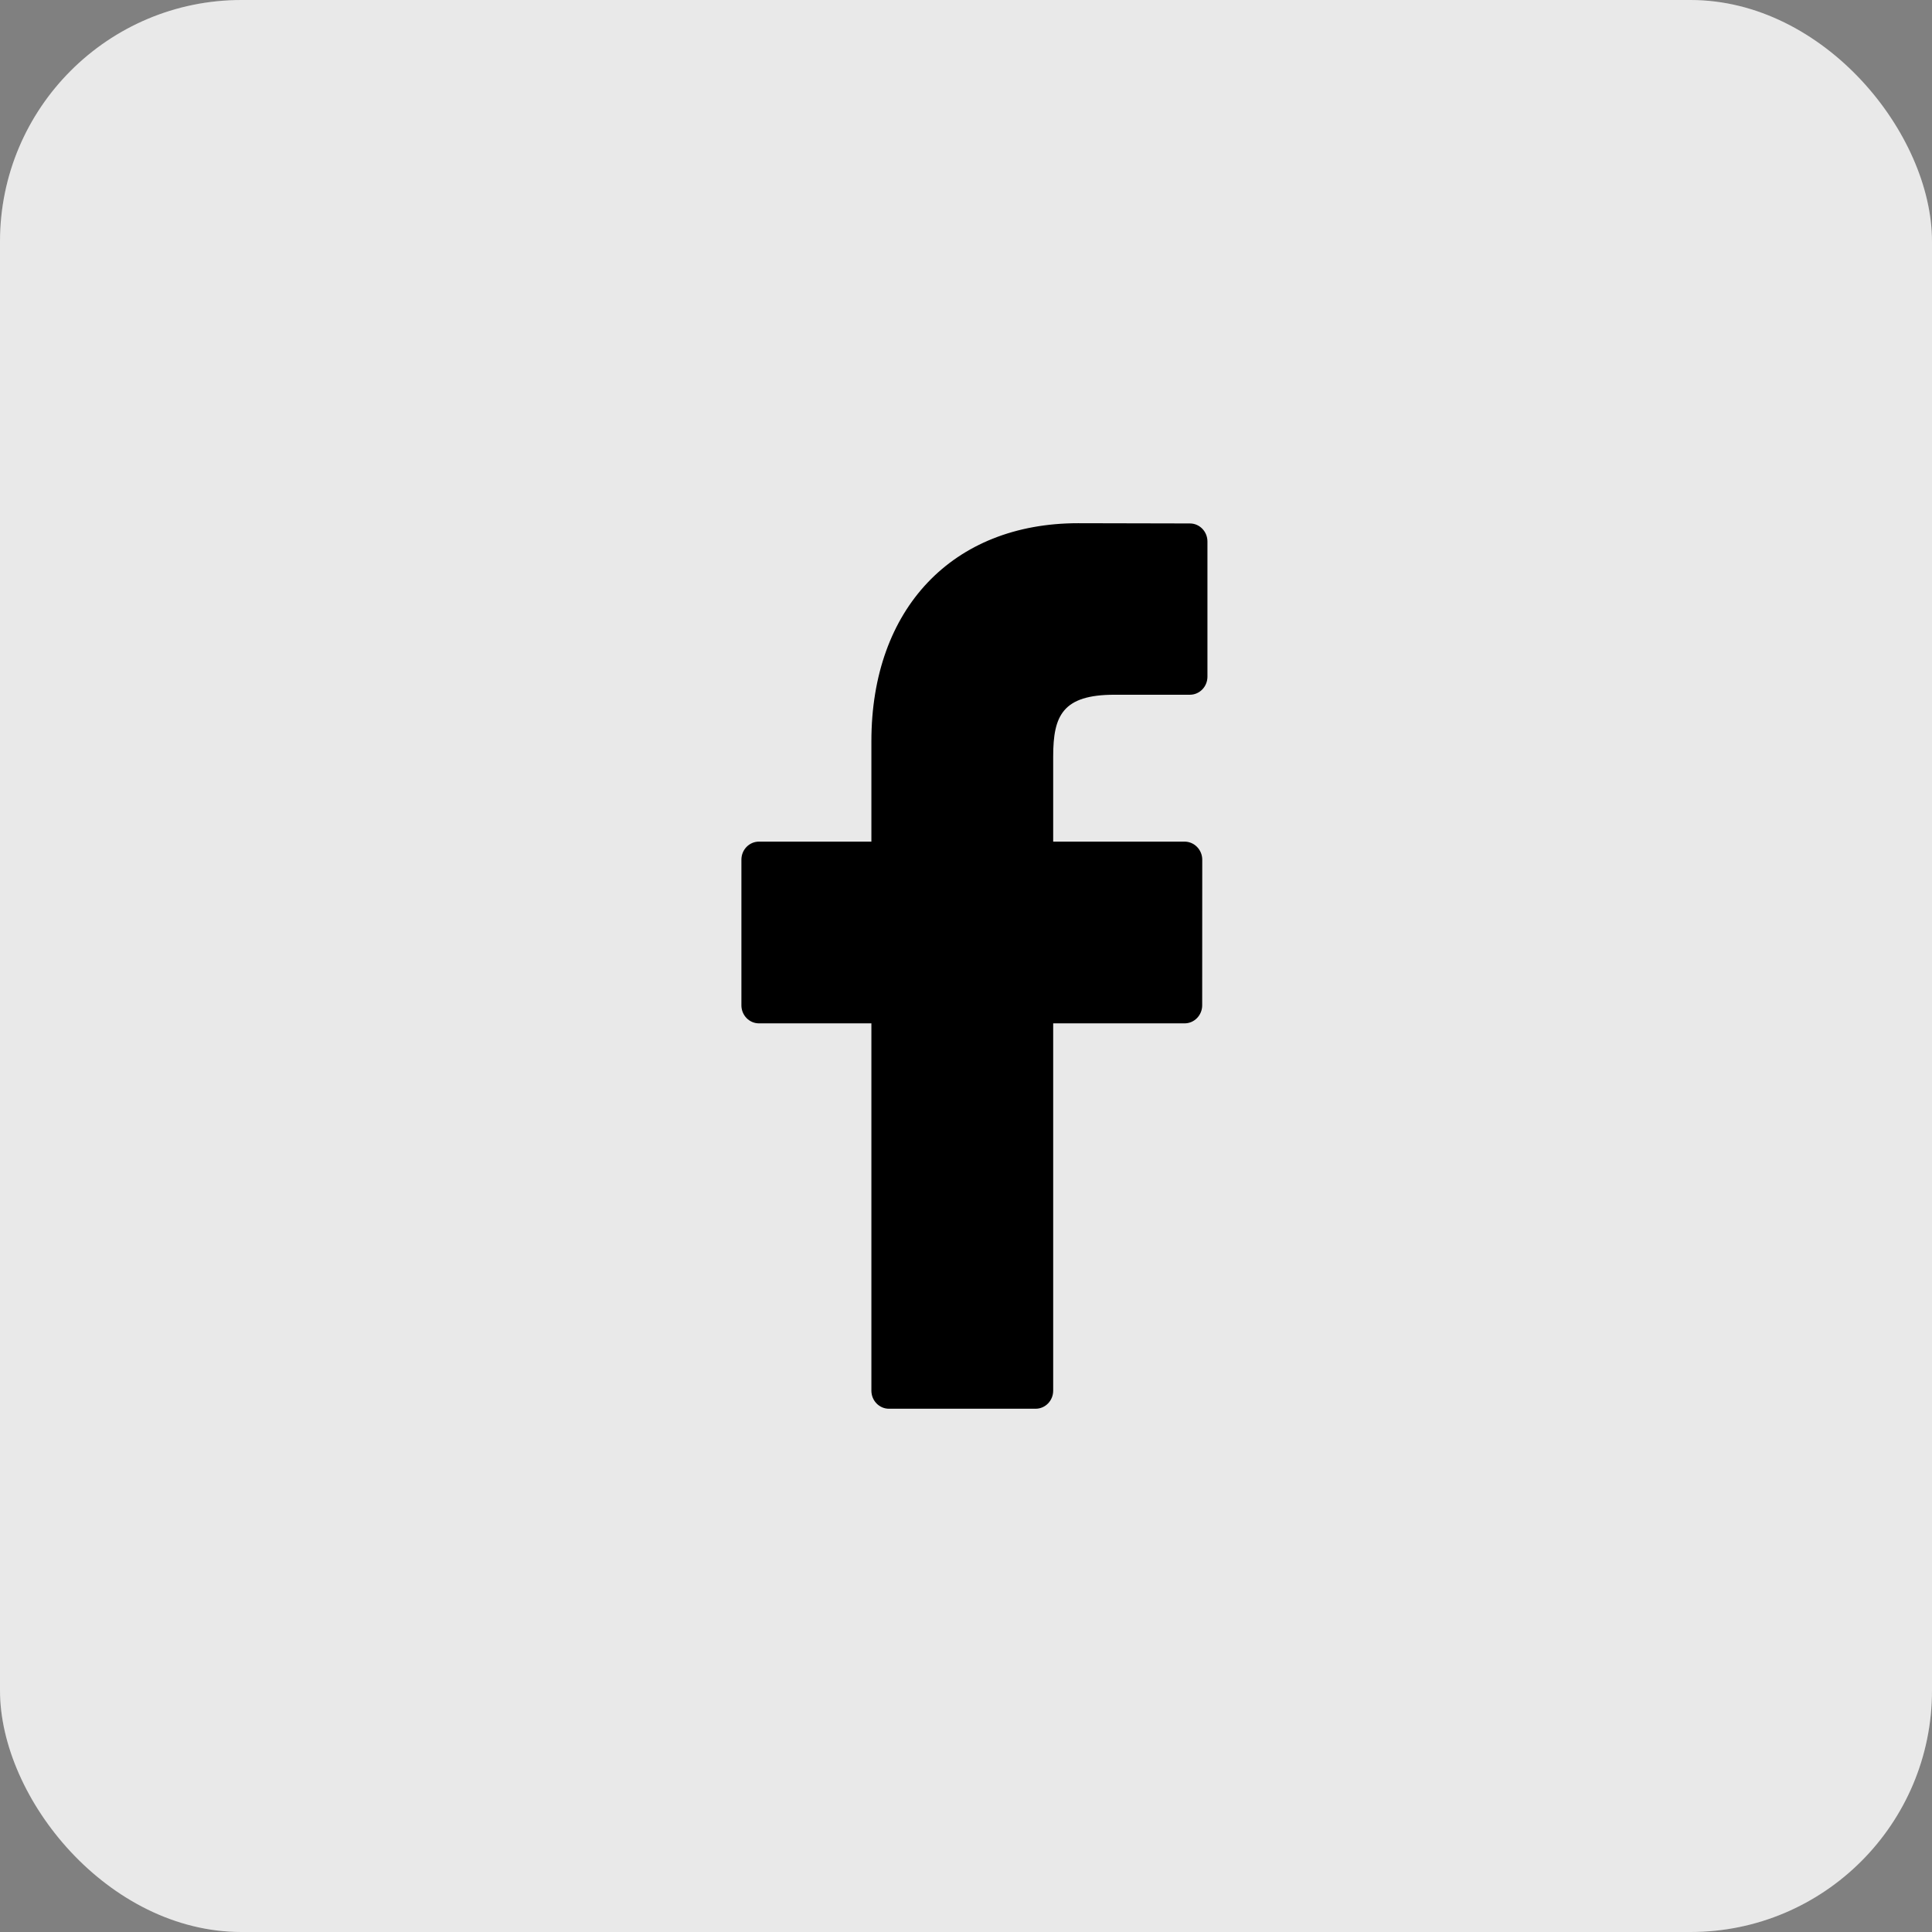 <svg width="32" height="32" viewBox="0 0 32 32" fill="none" xmlns="http://www.w3.org/2000/svg">
<rect x="0" y="0" width="32" height="32" fill="#808080" stroke="none"/>
<rect width="32" height="32" rx="4" fill="white" fill-opacity="0.8"/>
<rect opacity="0.12" width="32" height="32" rx="4" fill="white"/>
<path d="M19.709 8.67L17.857 8.666C15.777 8.666 14.433 10.083 14.433 12.276V13.94H12.571C12.41 13.94 12.28 14.074 12.28 14.239V16.651C12.28 16.816 12.41 16.95 12.571 16.95H14.433V23.034C14.433 23.199 14.563 23.333 14.724 23.333H17.153C17.314 23.333 17.444 23.199 17.444 23.034V16.95H19.621C19.781 16.95 19.912 16.816 19.912 16.651L19.913 14.239C19.913 14.16 19.882 14.084 19.827 14.028C19.773 13.972 19.698 13.94 19.621 13.94H17.444V12.529C17.444 11.851 17.601 11.507 18.461 11.507L19.708 11.507C19.869 11.507 19.999 11.373 19.999 11.208V8.969C19.999 8.804 19.869 8.67 19.709 8.67Z" fill="black"/>
</svg>
